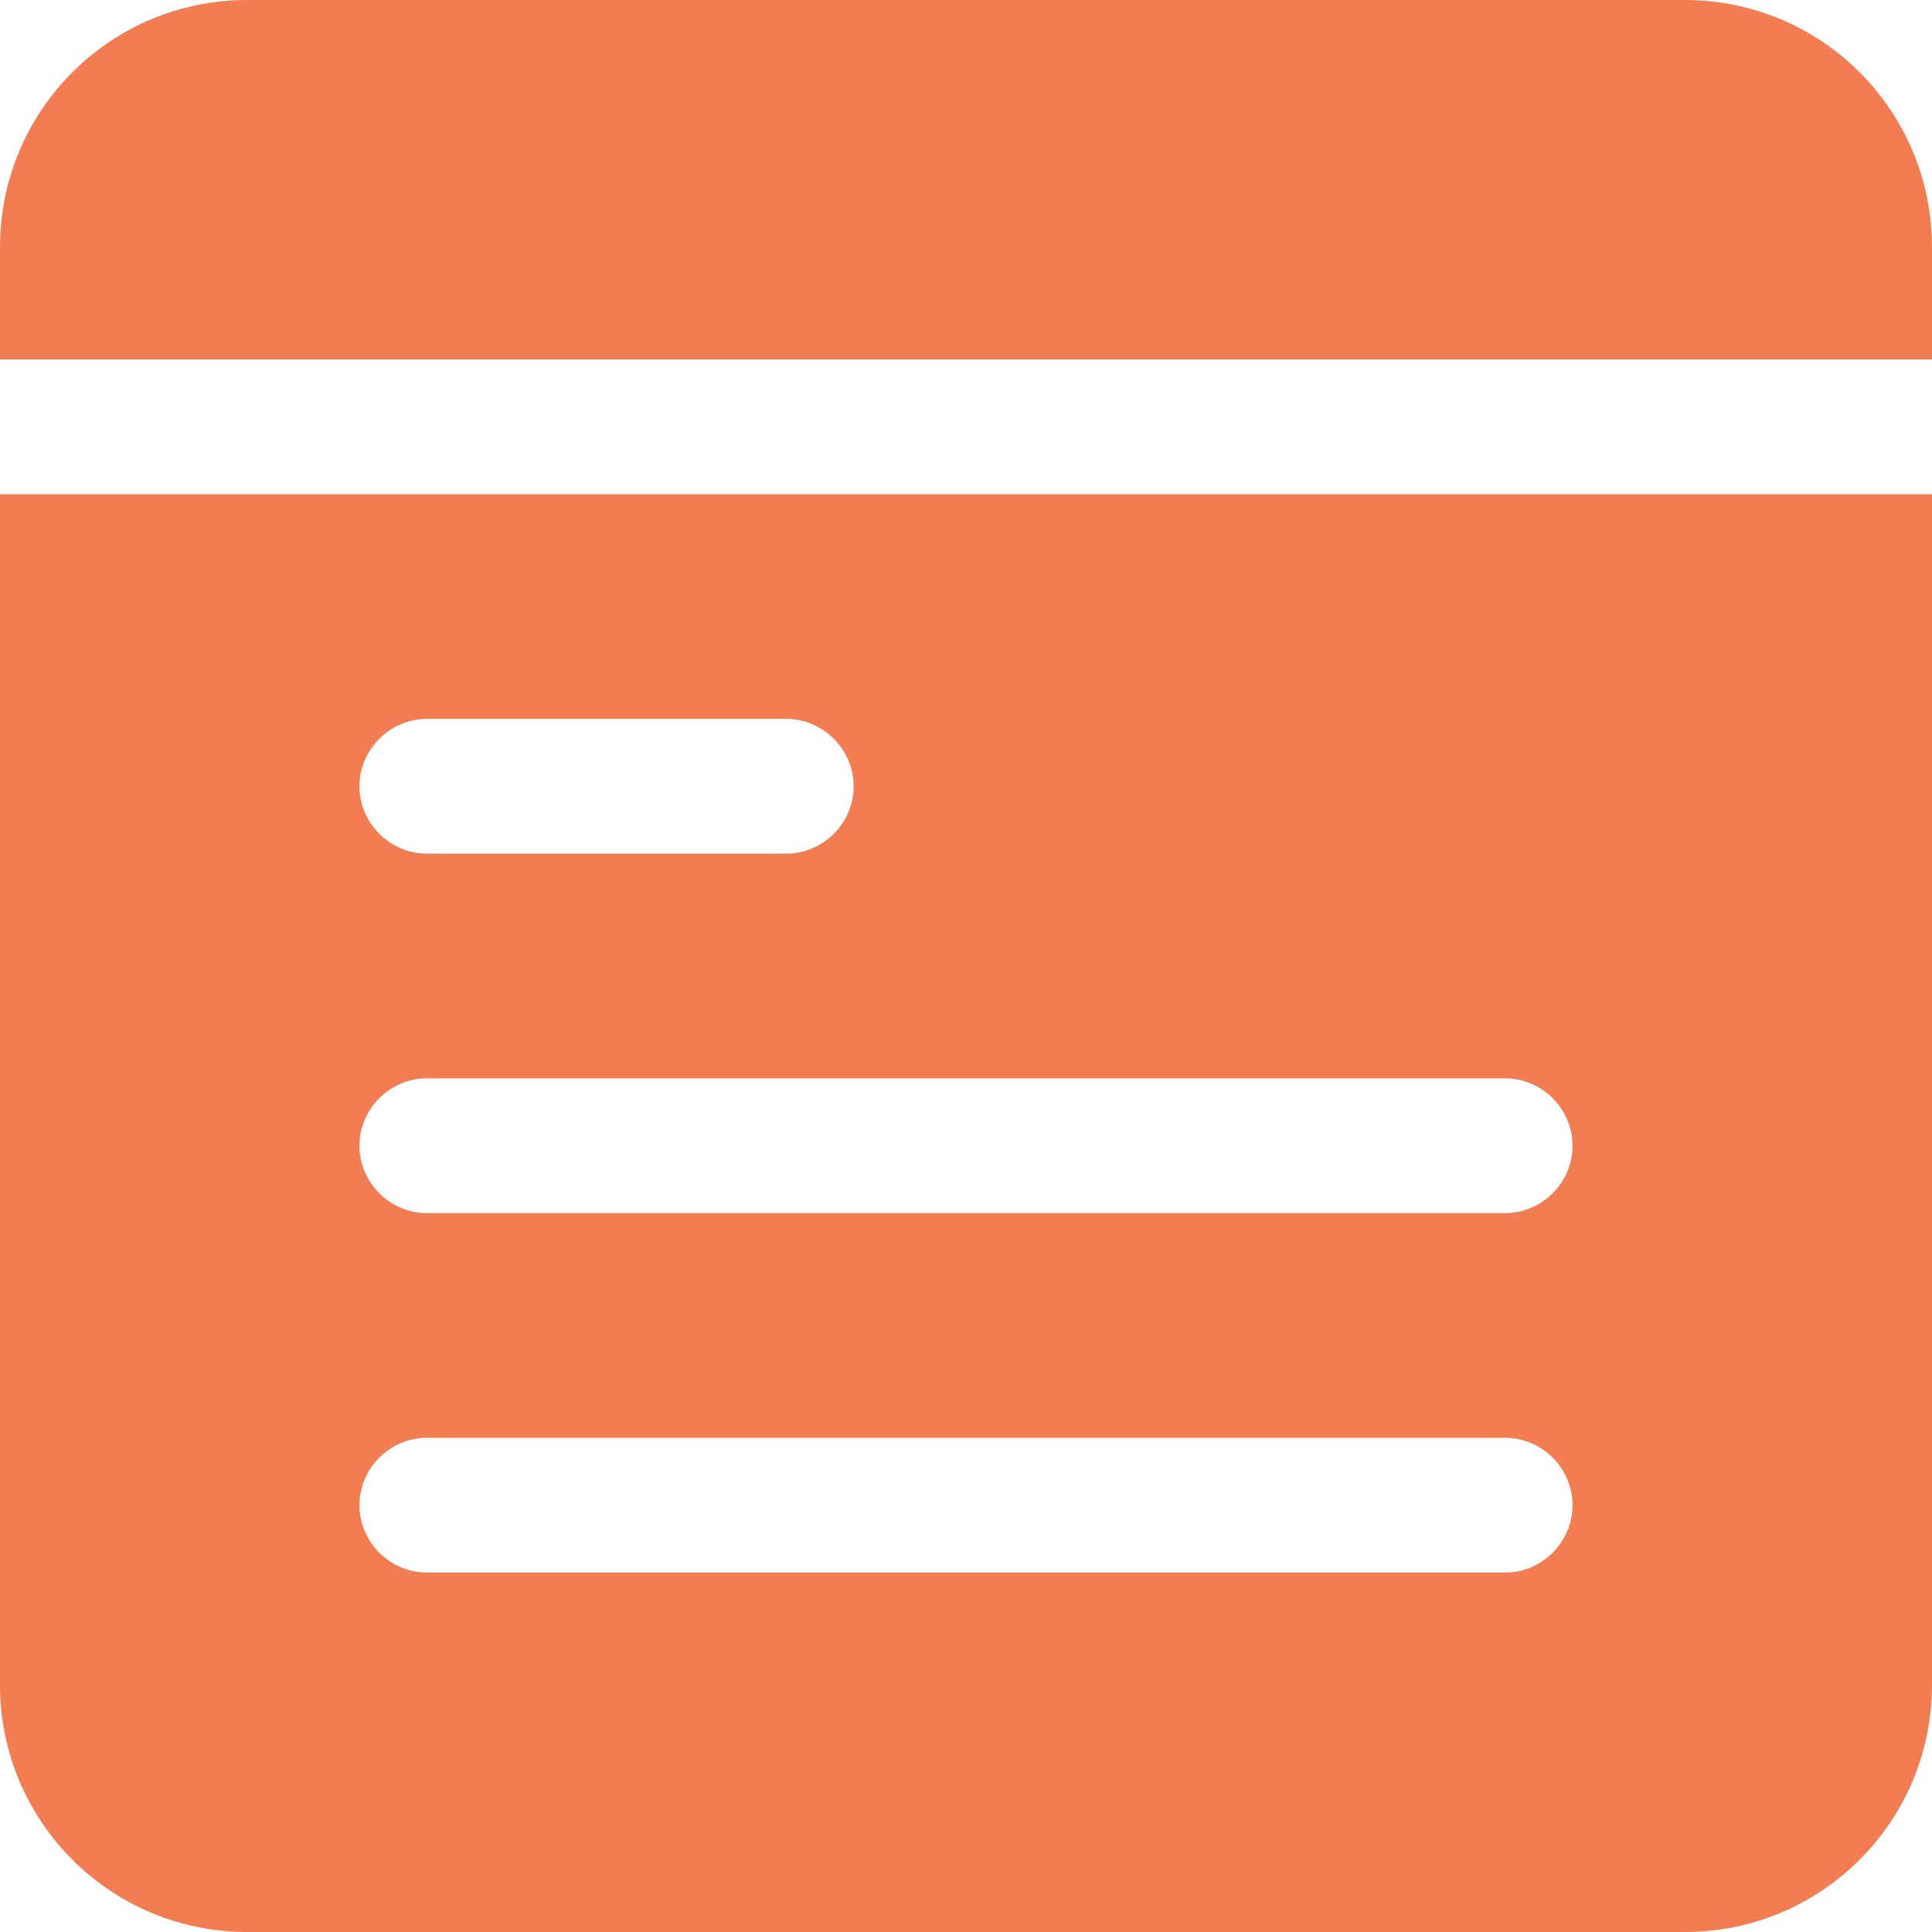 <svg width="20" height="20" viewBox="0 0 20 20" fill="none" xmlns="http://www.w3.org/2000/svg">
<path d="M20 3.721H0V2.558C0 1.144 1.144 0 2.558 0H17.442C18.856 0 20 1.144 20 2.558V3.721ZM20 5.116V17.442C20 18.856 18.856 20 17.442 20H2.558C1.144 20 0 18.856 0 17.442V5.116H20ZM3.721 8.14C3.721 8.521 4.037 8.837 4.419 8.837H8.14C8.521 8.837 8.837 8.521 8.837 8.14C8.837 7.758 8.521 7.442 8.14 7.442H4.419C4.037 7.442 3.721 7.758 3.721 8.14ZM16.279 15.581C16.279 15.2 15.963 14.884 15.581 14.884H4.419C4.037 14.884 3.721 15.2 3.721 15.581C3.721 15.963 4.037 16.279 4.419 16.279H15.581C15.963 16.279 16.279 15.963 16.279 15.581ZM16.279 11.861C16.279 11.479 15.963 11.163 15.581 11.163H4.419C4.037 11.163 3.721 11.479 3.721 11.861C3.721 12.242 4.037 12.558 4.419 12.558H15.581C15.963 12.558 16.279 12.242 16.279 11.861Z" fill="#F37D53"/>
</svg>
